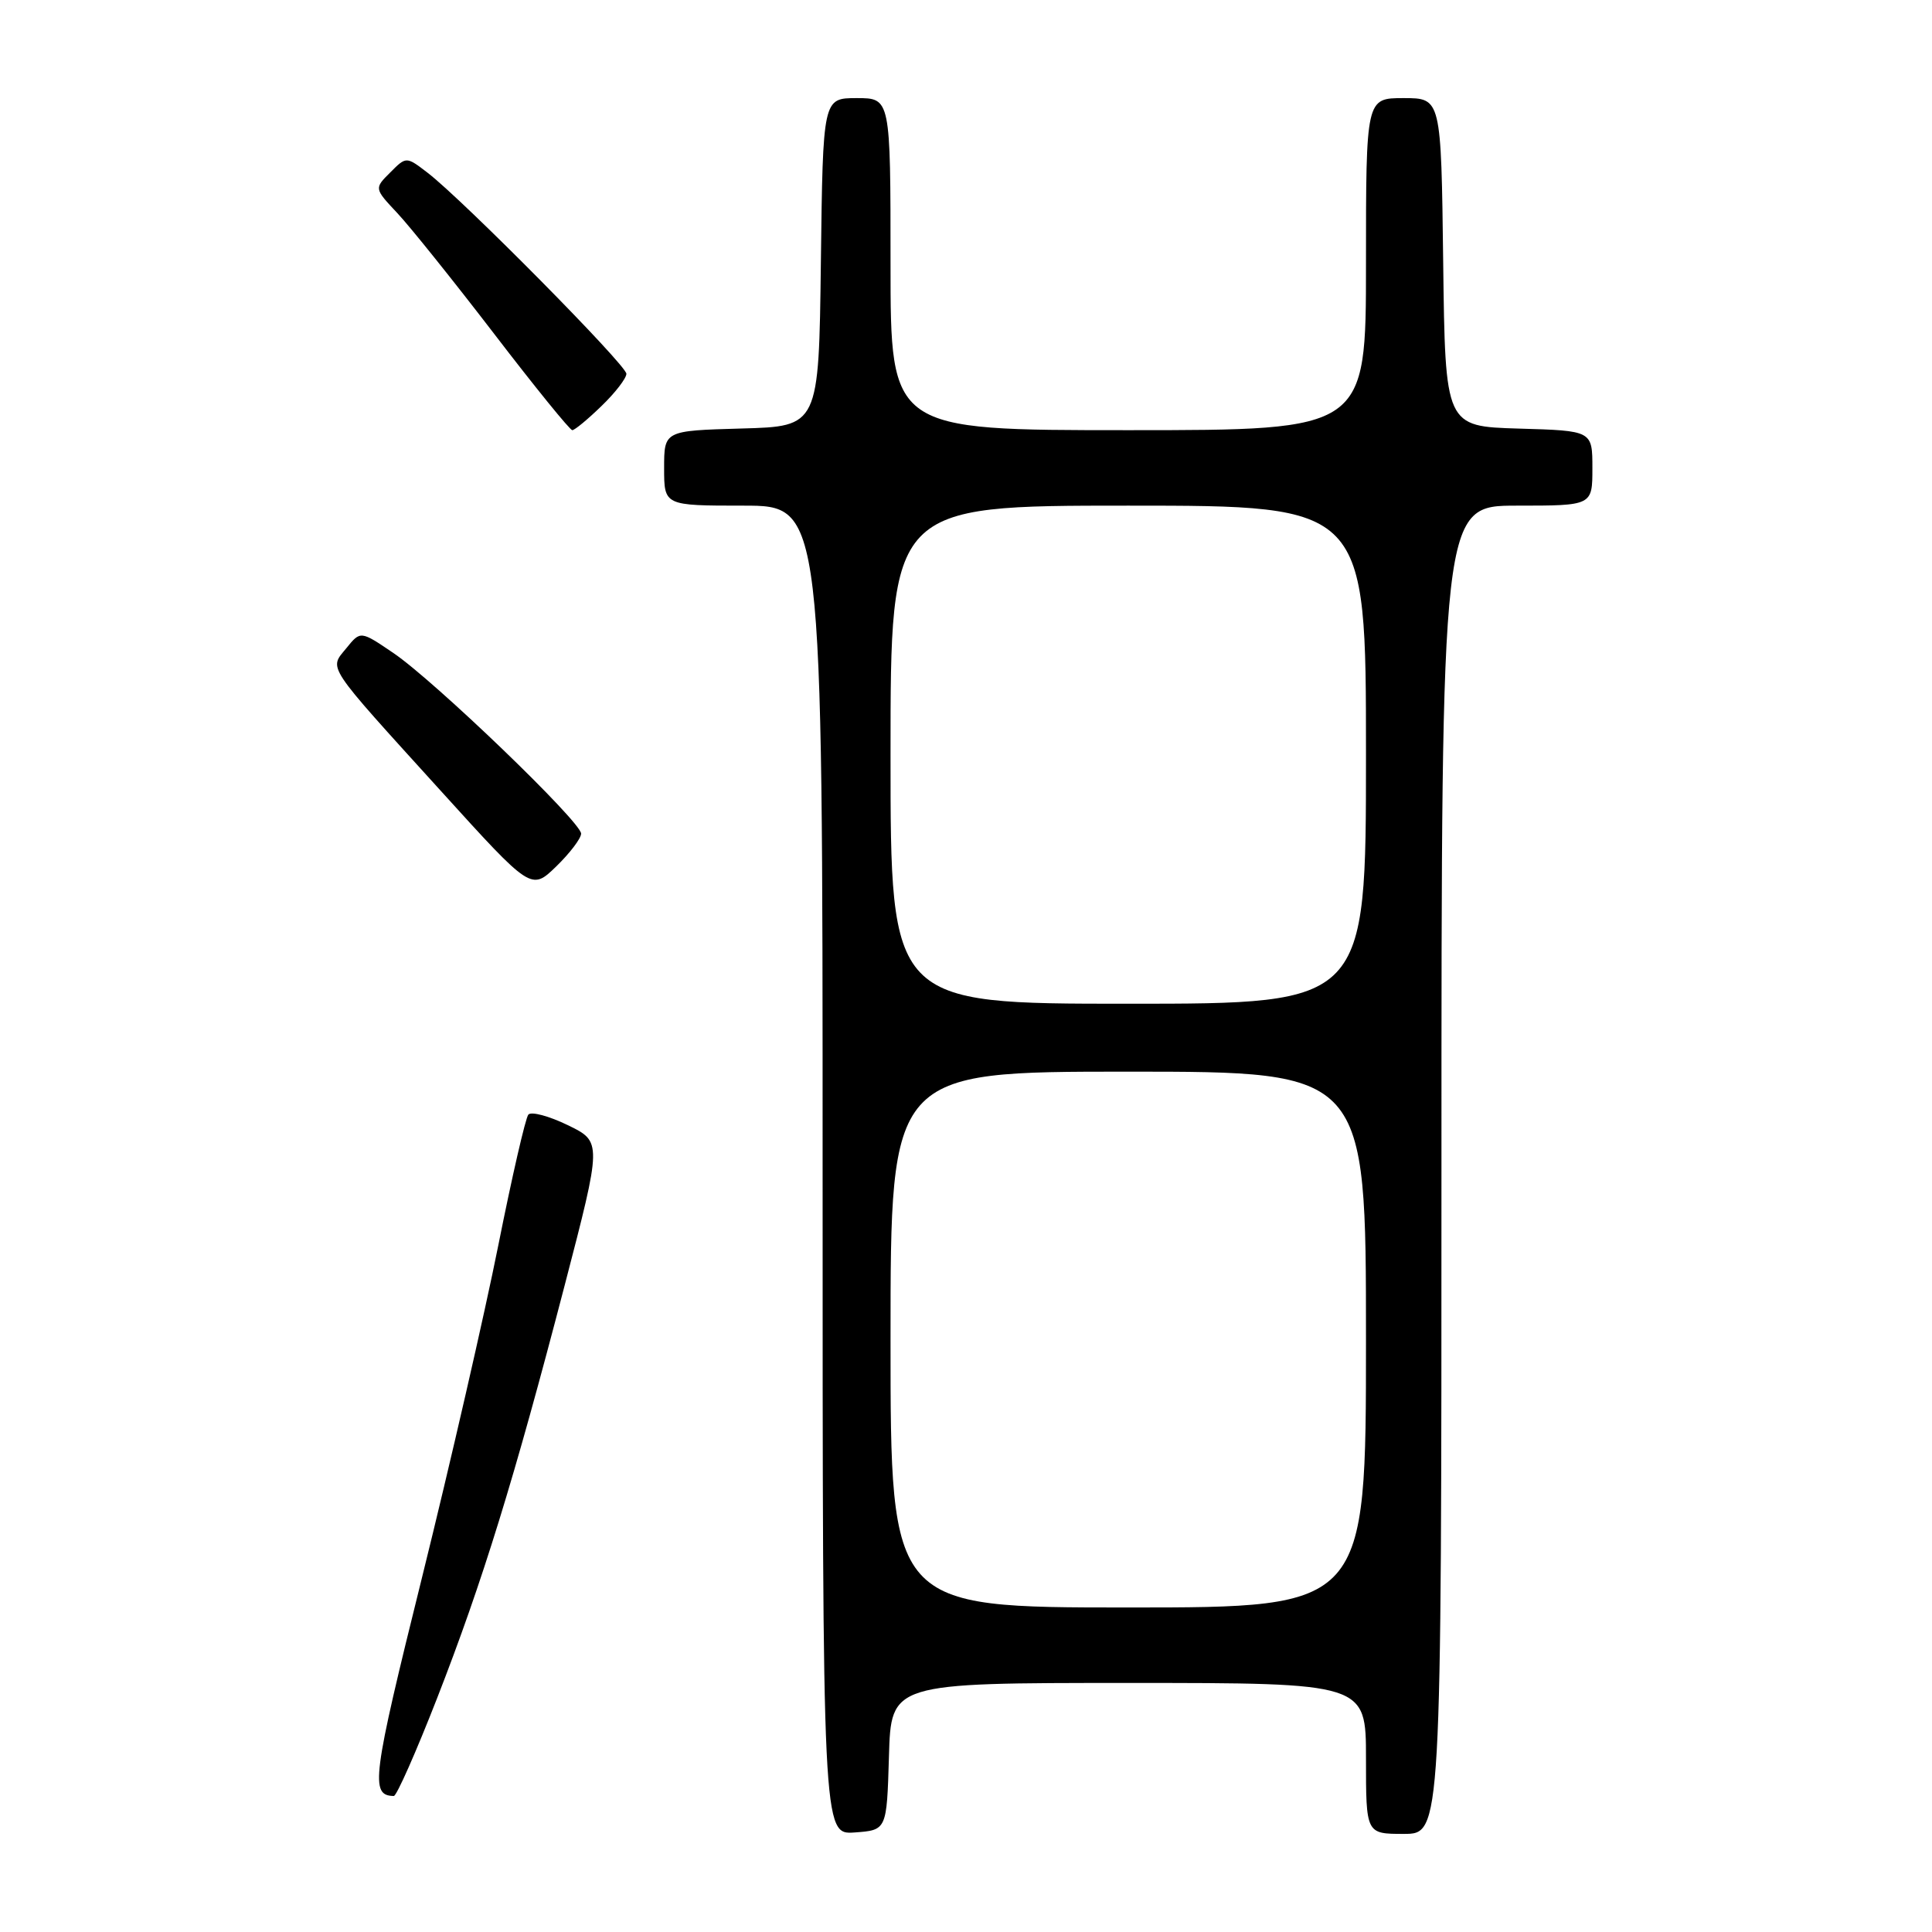 <?xml version="1.0" encoding="UTF-8" standalone="no"?>
<!DOCTYPE svg PUBLIC "-//W3C//DTD SVG 1.1//EN" "http://www.w3.org/Graphics/SVG/1.1/DTD/svg11.dtd" >
<svg xmlns="http://www.w3.org/2000/svg" xmlns:xlink="http://www.w3.org/1999/xlink" version="1.1" viewBox="0 0 256 256">
 <g >
 <path fill="currentColor"
d=" M 117.79 232.75 C 118.07 223.00 118.07 223.00 149.54 223.00 C 181.00 223.00 181.00 223.00 181.00 233.00 C 181.00 243.00 181.00 243.00 186.00 243.00 C 191.00 243.00 191.00 243.00 191.00 155.00 C 191.00 67.00 191.00 67.00 201.00 67.00 C 211.00 67.00 211.00 67.00 211.00 62.04 C 211.00 57.07 211.00 57.07 201.25 56.79 C 191.50 56.50 191.50 56.50 191.23 34.75 C 190.96 13.00 190.96 13.00 185.98 13.00 C 181.00 13.00 181.00 13.00 181.00 35.00 C 181.00 57.00 181.00 57.00 149.50 57.00 C 118.00 57.00 118.00 57.00 118.00 35.00 C 118.00 13.00 118.00 13.00 113.52 13.00 C 109.04 13.00 109.04 13.00 108.77 34.75 C 108.50 56.50 108.50 56.50 98.25 56.78 C 88.00 57.07 88.00 57.07 88.00 62.03 C 88.00 67.00 88.00 67.00 98.50 67.00 C 109.00 67.00 109.00 67.00 109.00 155.06 C 109.00 243.11 109.00 243.11 113.25 242.81 C 117.50 242.50 117.50 242.50 117.79 232.75 Z  M 57.93 224.99 C 63.95 209.55 68.11 196.07 74.82 170.32 C 79.77 151.29 79.77 151.29 75.24 149.09 C 72.75 147.88 70.40 147.25 70.01 147.69 C 69.63 148.14 67.84 155.93 66.03 165.00 C 64.22 174.07 59.68 193.86 55.93 208.98 C 49.30 235.68 49.02 237.91 52.18 237.98 C 52.55 237.99 55.14 232.14 57.93 224.99 Z  M 77.00 110.46 C 77.00 108.91 57.61 90.25 52.13 86.53 C 47.77 83.57 47.77 83.57 45.90 85.88 C 43.59 88.72 42.95 87.75 58.45 104.84 C 70.39 118.01 70.39 118.01 73.70 114.81 C 75.51 113.05 77.00 111.09 77.00 110.46 Z  M 79.70 53.80 C 81.52 52.05 83.00 50.12 83.00 49.53 C 83.00 48.38 61.41 26.55 56.67 22.90 C 53.83 20.72 53.83 20.72 51.71 22.85 C 49.58 24.97 49.58 24.97 52.65 28.24 C 54.33 30.03 60.11 37.24 65.49 44.25 C 70.86 51.26 75.52 57.00 75.83 57.00 C 76.15 57.00 77.89 55.56 79.70 53.80 Z  M 118.00 177.50 C 118.00 142.00 118.00 142.00 149.50 142.00 C 181.00 142.00 181.00 142.00 181.00 177.50 C 181.00 213.00 181.00 213.00 149.50 213.00 C 118.00 213.00 118.00 213.00 118.00 177.50 Z  M 118.00 100.00 C 118.00 67.00 118.00 67.00 149.50 67.00 C 181.00 67.00 181.00 67.00 181.00 100.00 C 181.00 133.00 181.00 133.00 149.50 133.00 C 118.00 133.00 118.00 133.00 118.00 100.00 Z "/>
</g>
</svg>